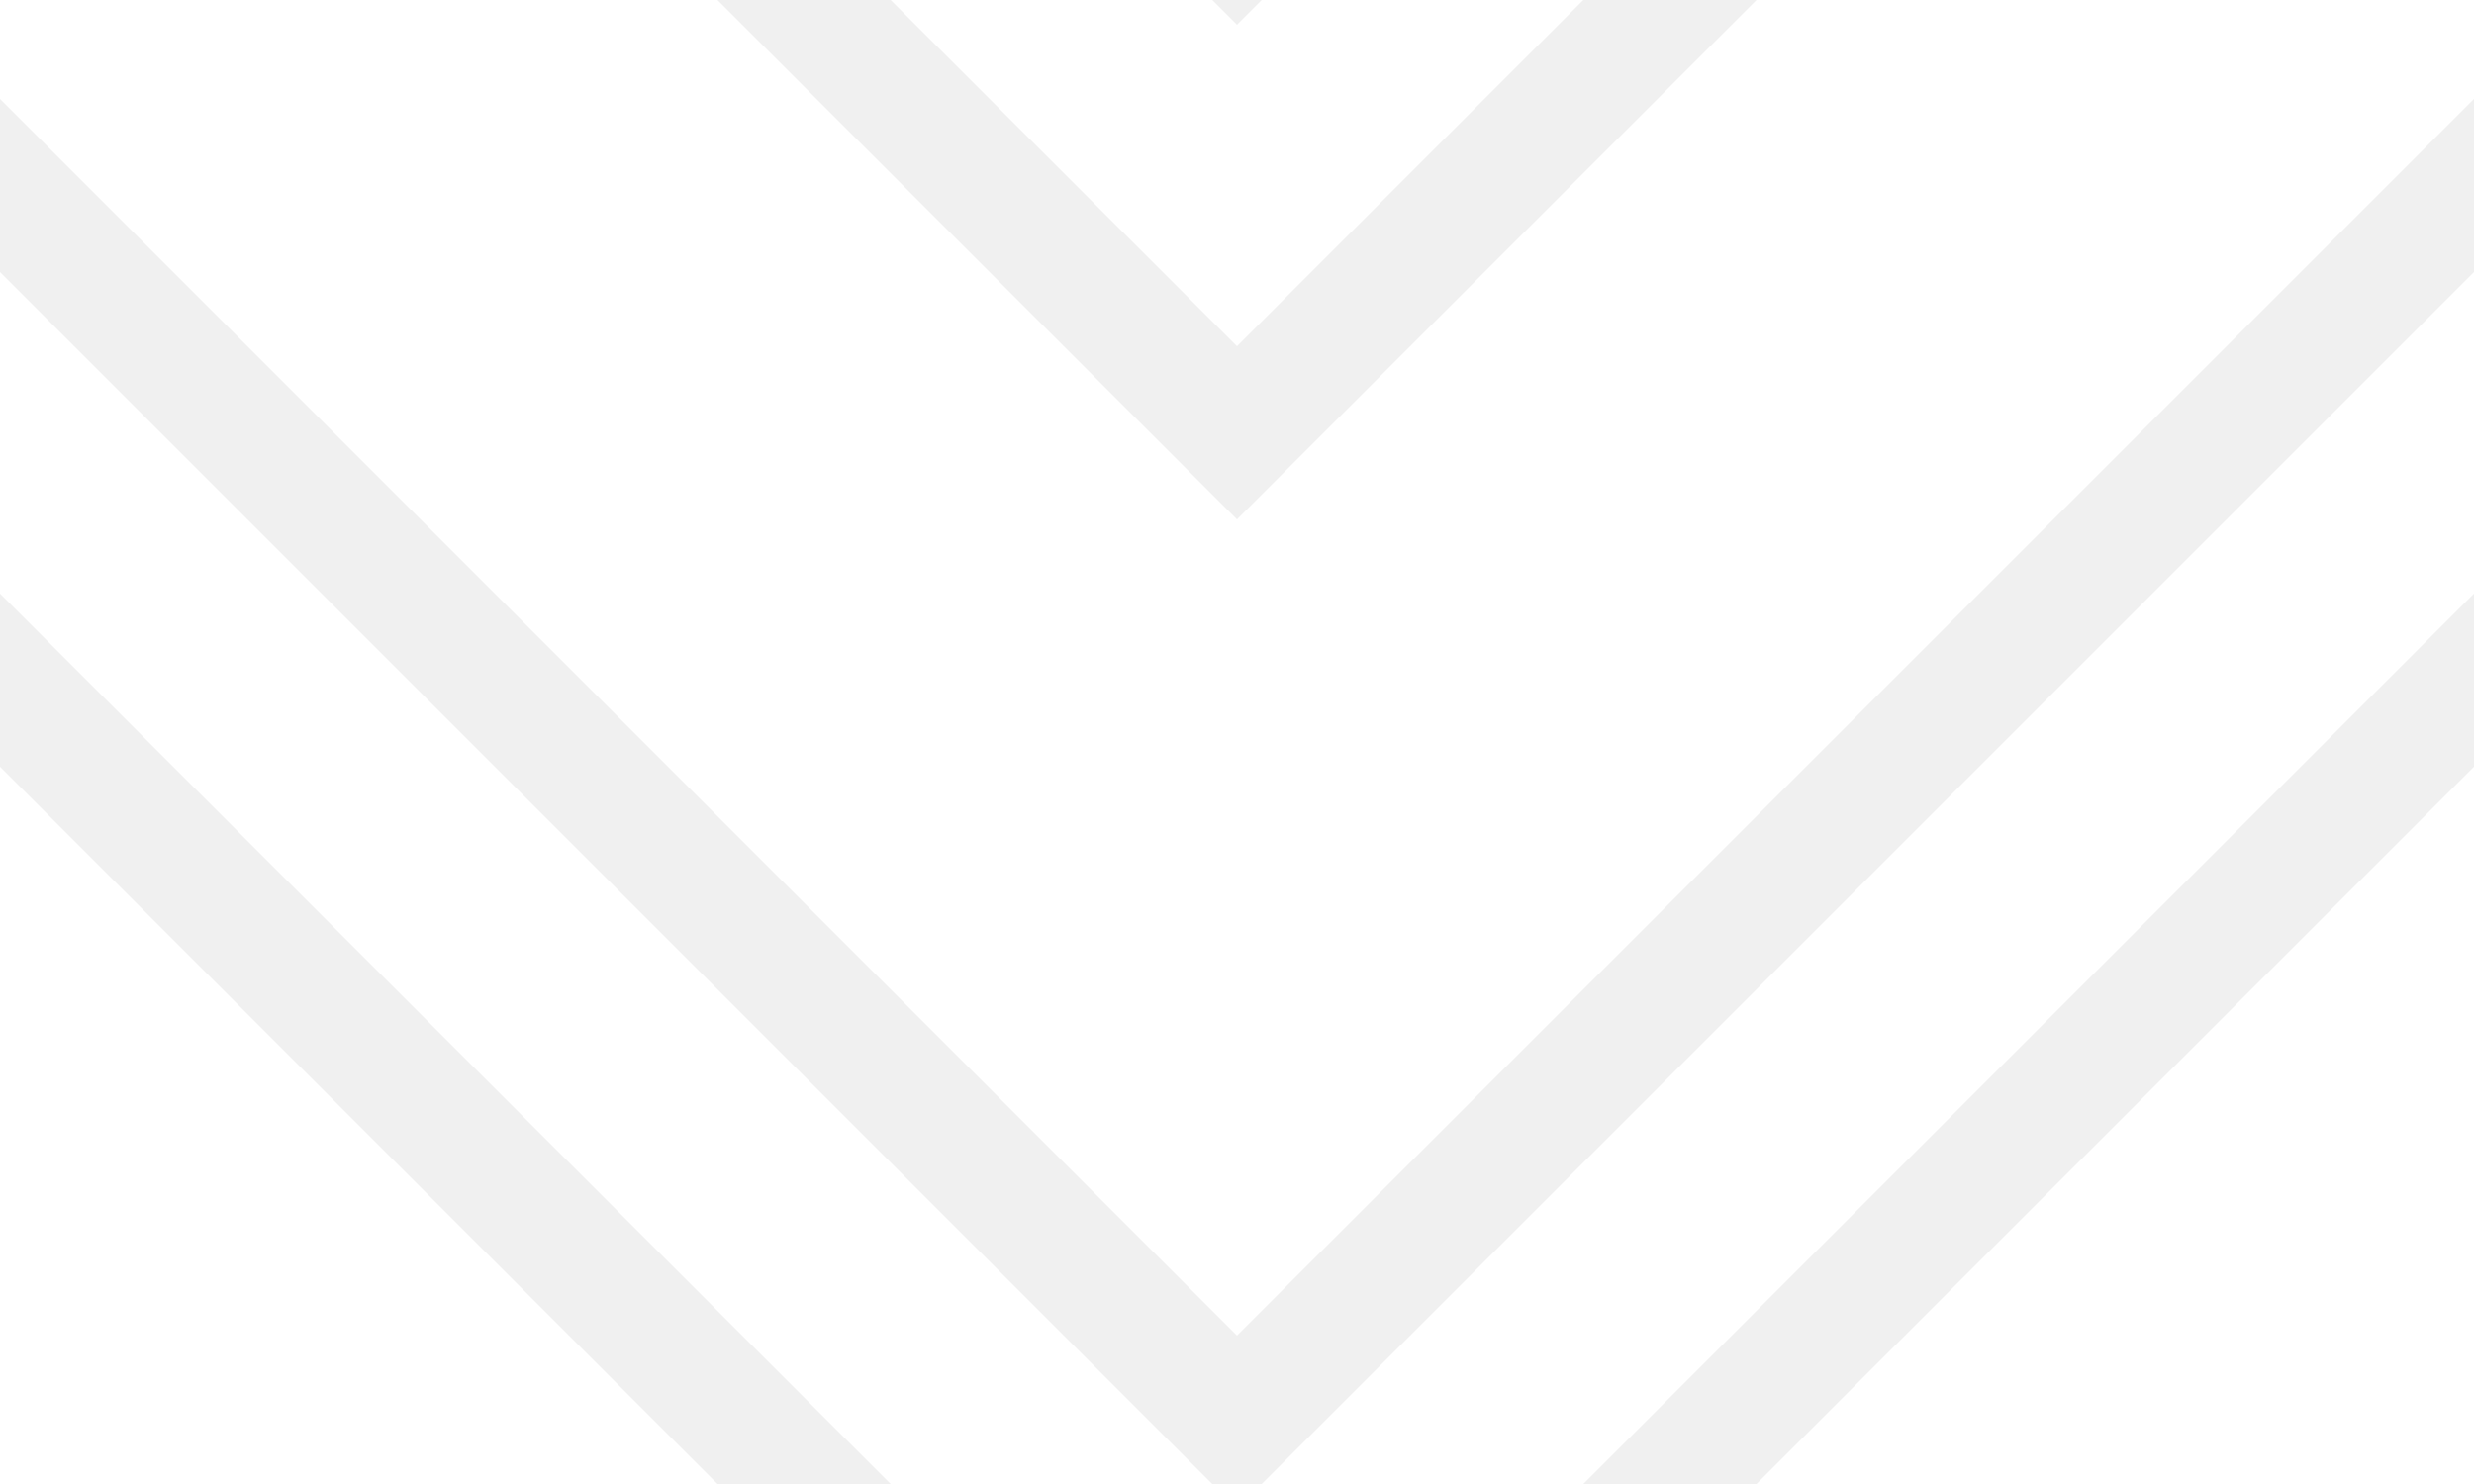 <svg xmlns="http://www.w3.org/2000/svg" width="20" height="12" viewBox="0 0 20 12">
  <g fill-rule="evenodd">
    <g id="charlie-brown" fill="rgba(0,0,0,.06)">
      <path d="M9.8 12L0 2.2V.8l10 10 10-10v1.4L10.2 12h-.4zm-4 0L0 6.2V4.8L7.2 12H5.8zm8.4 0L20 6.2V4.8L12.8 12h1.4zM9.8 0l.2.2.2-.2h-.4zm-4 0L10 4.2 14.2 0h-1.4L10 2.8 7.2 0H5.8z"/>
    </g>
  </g>
</svg>
